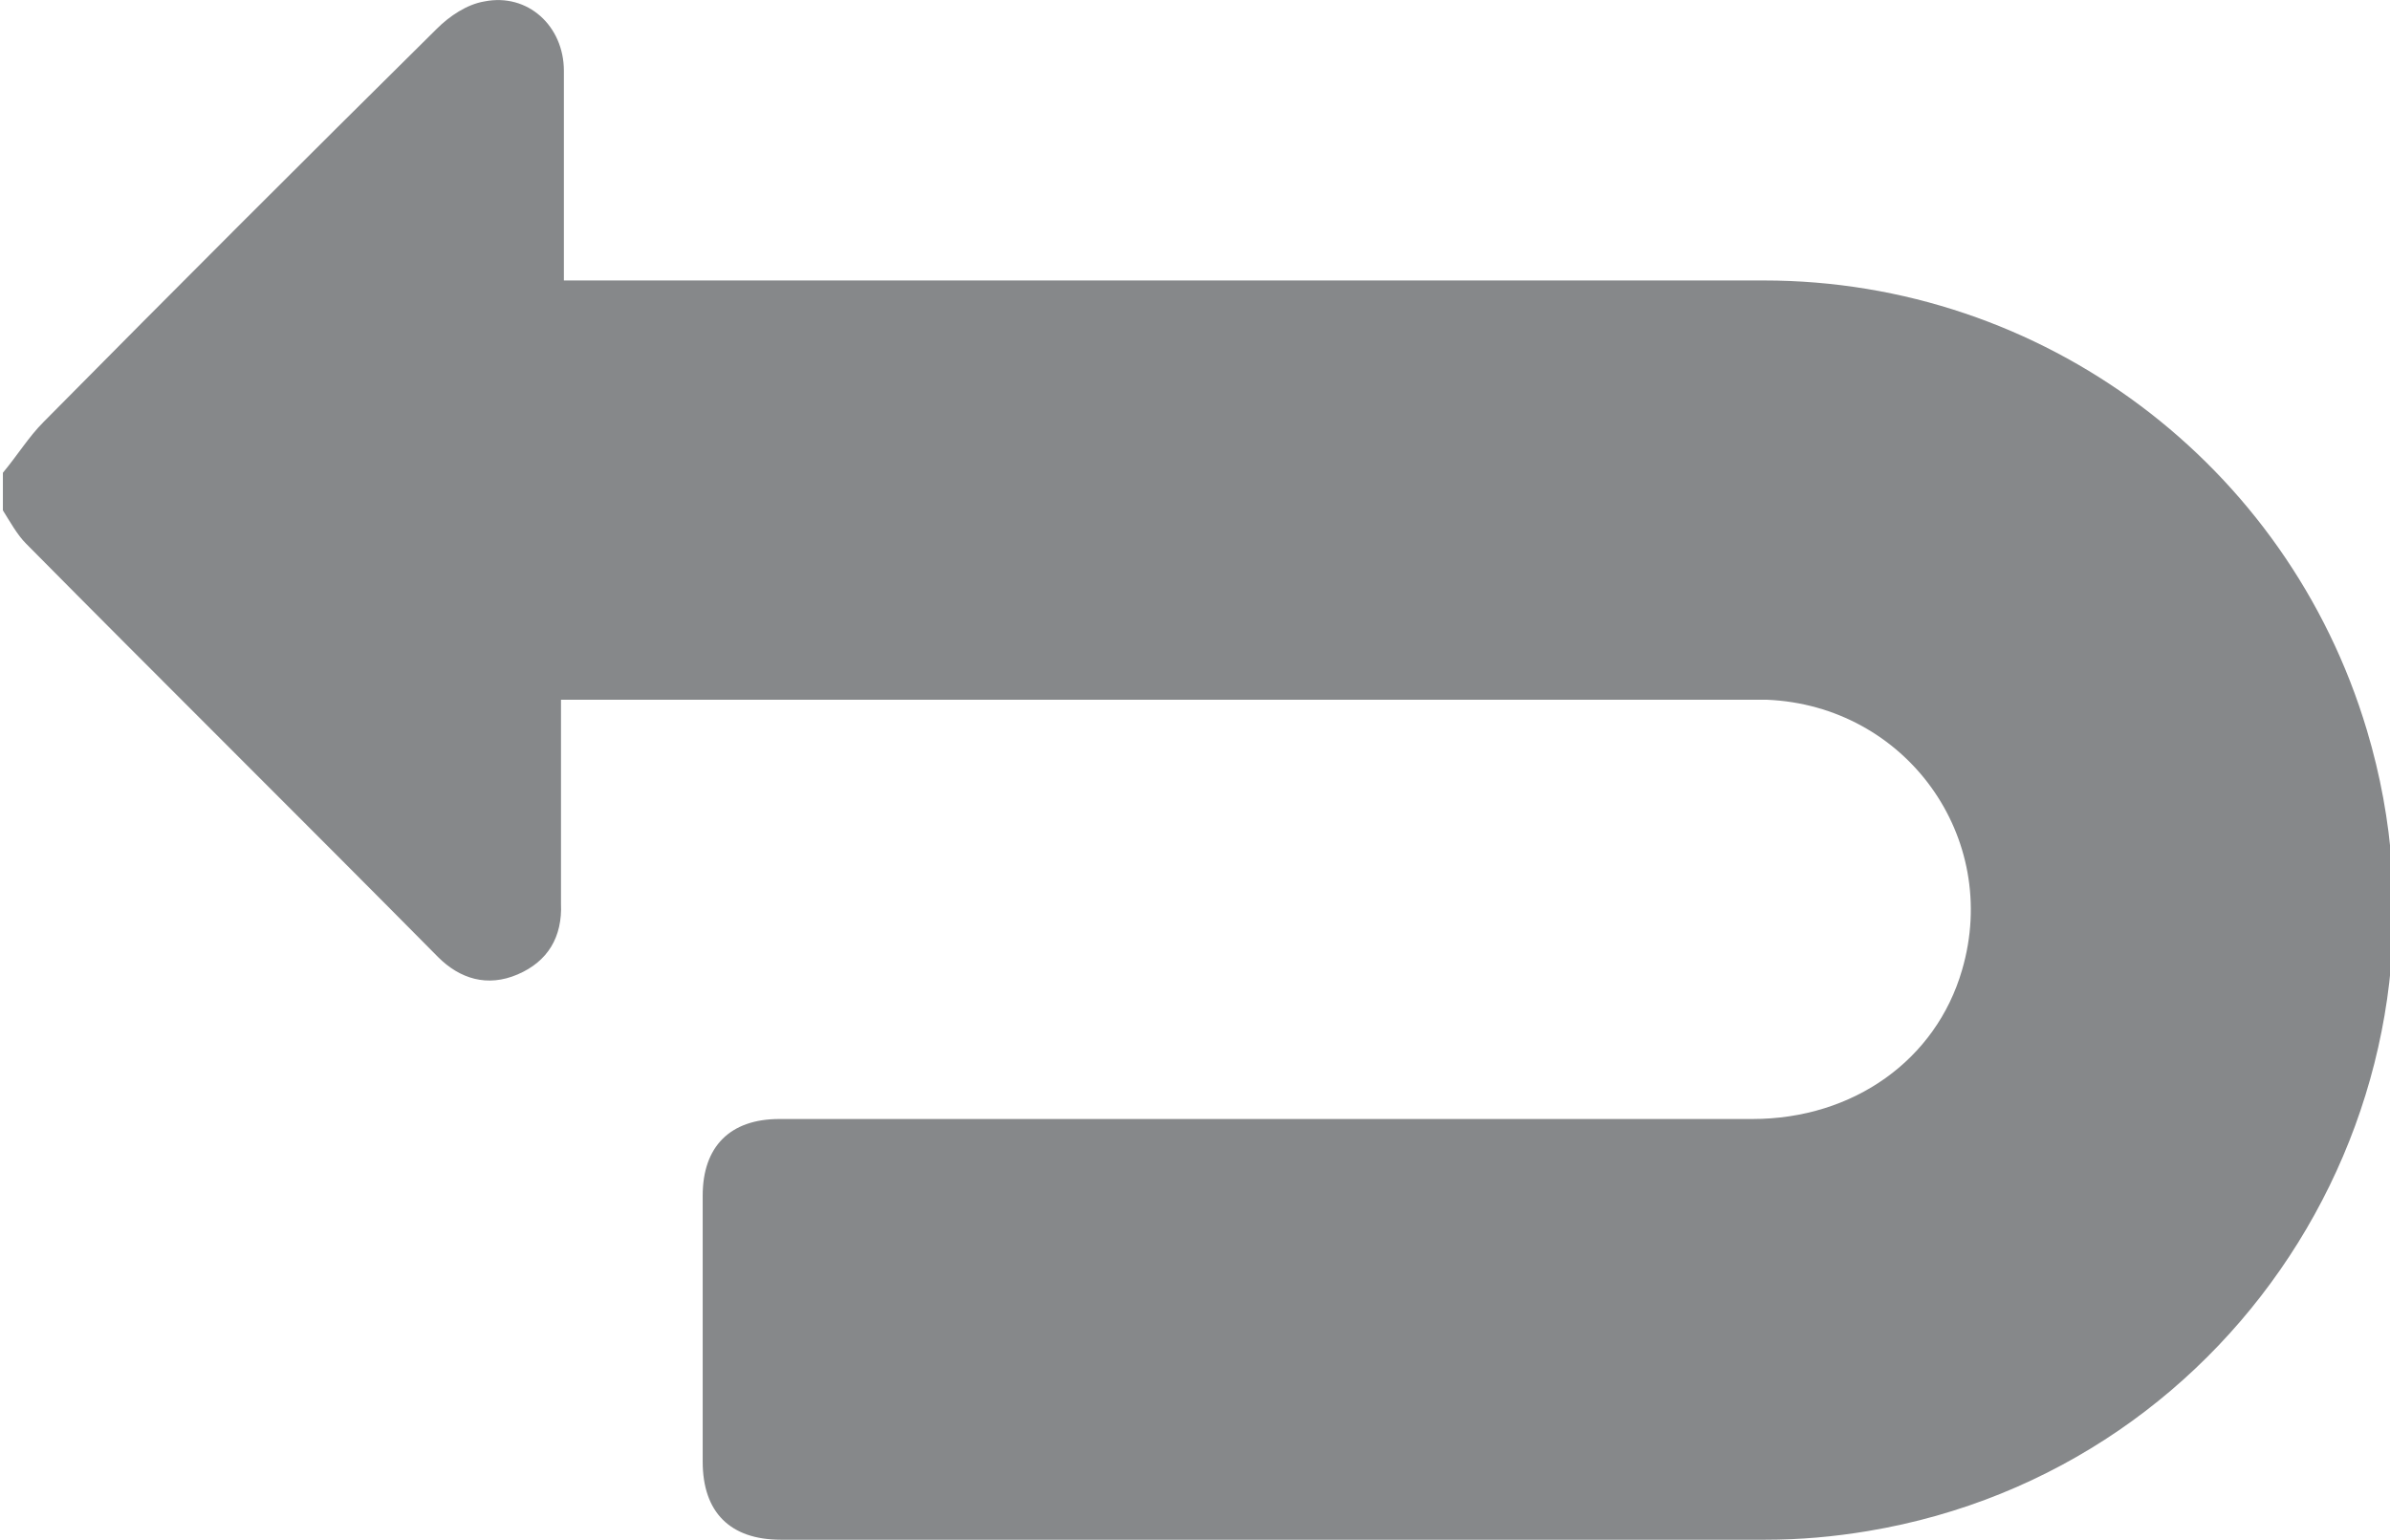 <?xml version="1.0" encoding="UTF-8"?>
<svg id="Layer_1" data-name="Layer 1" xmlns="http://www.w3.org/2000/svg" viewBox="0 0 16.53 10.65">
  <defs>
    <style>
      .cls-1 {
        fill: #86888a;
      }
    </style>
  </defs>
  <path class="cls-1" d="m3.03,6.62c.15.15.34.21.55.12.21-.09.31-.26.3-.49,0-.41,0-.83,0-1.24v-.17h.22c2.62,0,5.24,0,7.86,0,.09,0,.17,0,.26,0,.96.04,1.62.95,1.35,1.87-.18.62-.75,1.03-1.45,1.03-2.24,0-4.49,0-6.73,0-.34,0-.53.19-.53.53,0,.61,0,1.23,0,1.84,0,.35.19.54.54.54,2.27,0,4.54,0,6.81,0,.24,0,.47-.02.71-.06,2.58-.43,4.2-3.04,3.45-5.54-.55-1.84-2.24-3.11-4.17-3.11-2.7,0-5.4,0-8.1,0h-.2c0-.07,0-.12,0-.17,0-.43,0-.85,0-1.28,0-.31-.25-.54-.55-.48-.12.02-.24.1-.33.19-.91.9-1.82,1.81-2.72,2.72-.1.1-.18.23-.28.35v.26c.05.08.1.17.16.23.95.96,1.91,1.91,2.86,2.87Z"/>
</svg>